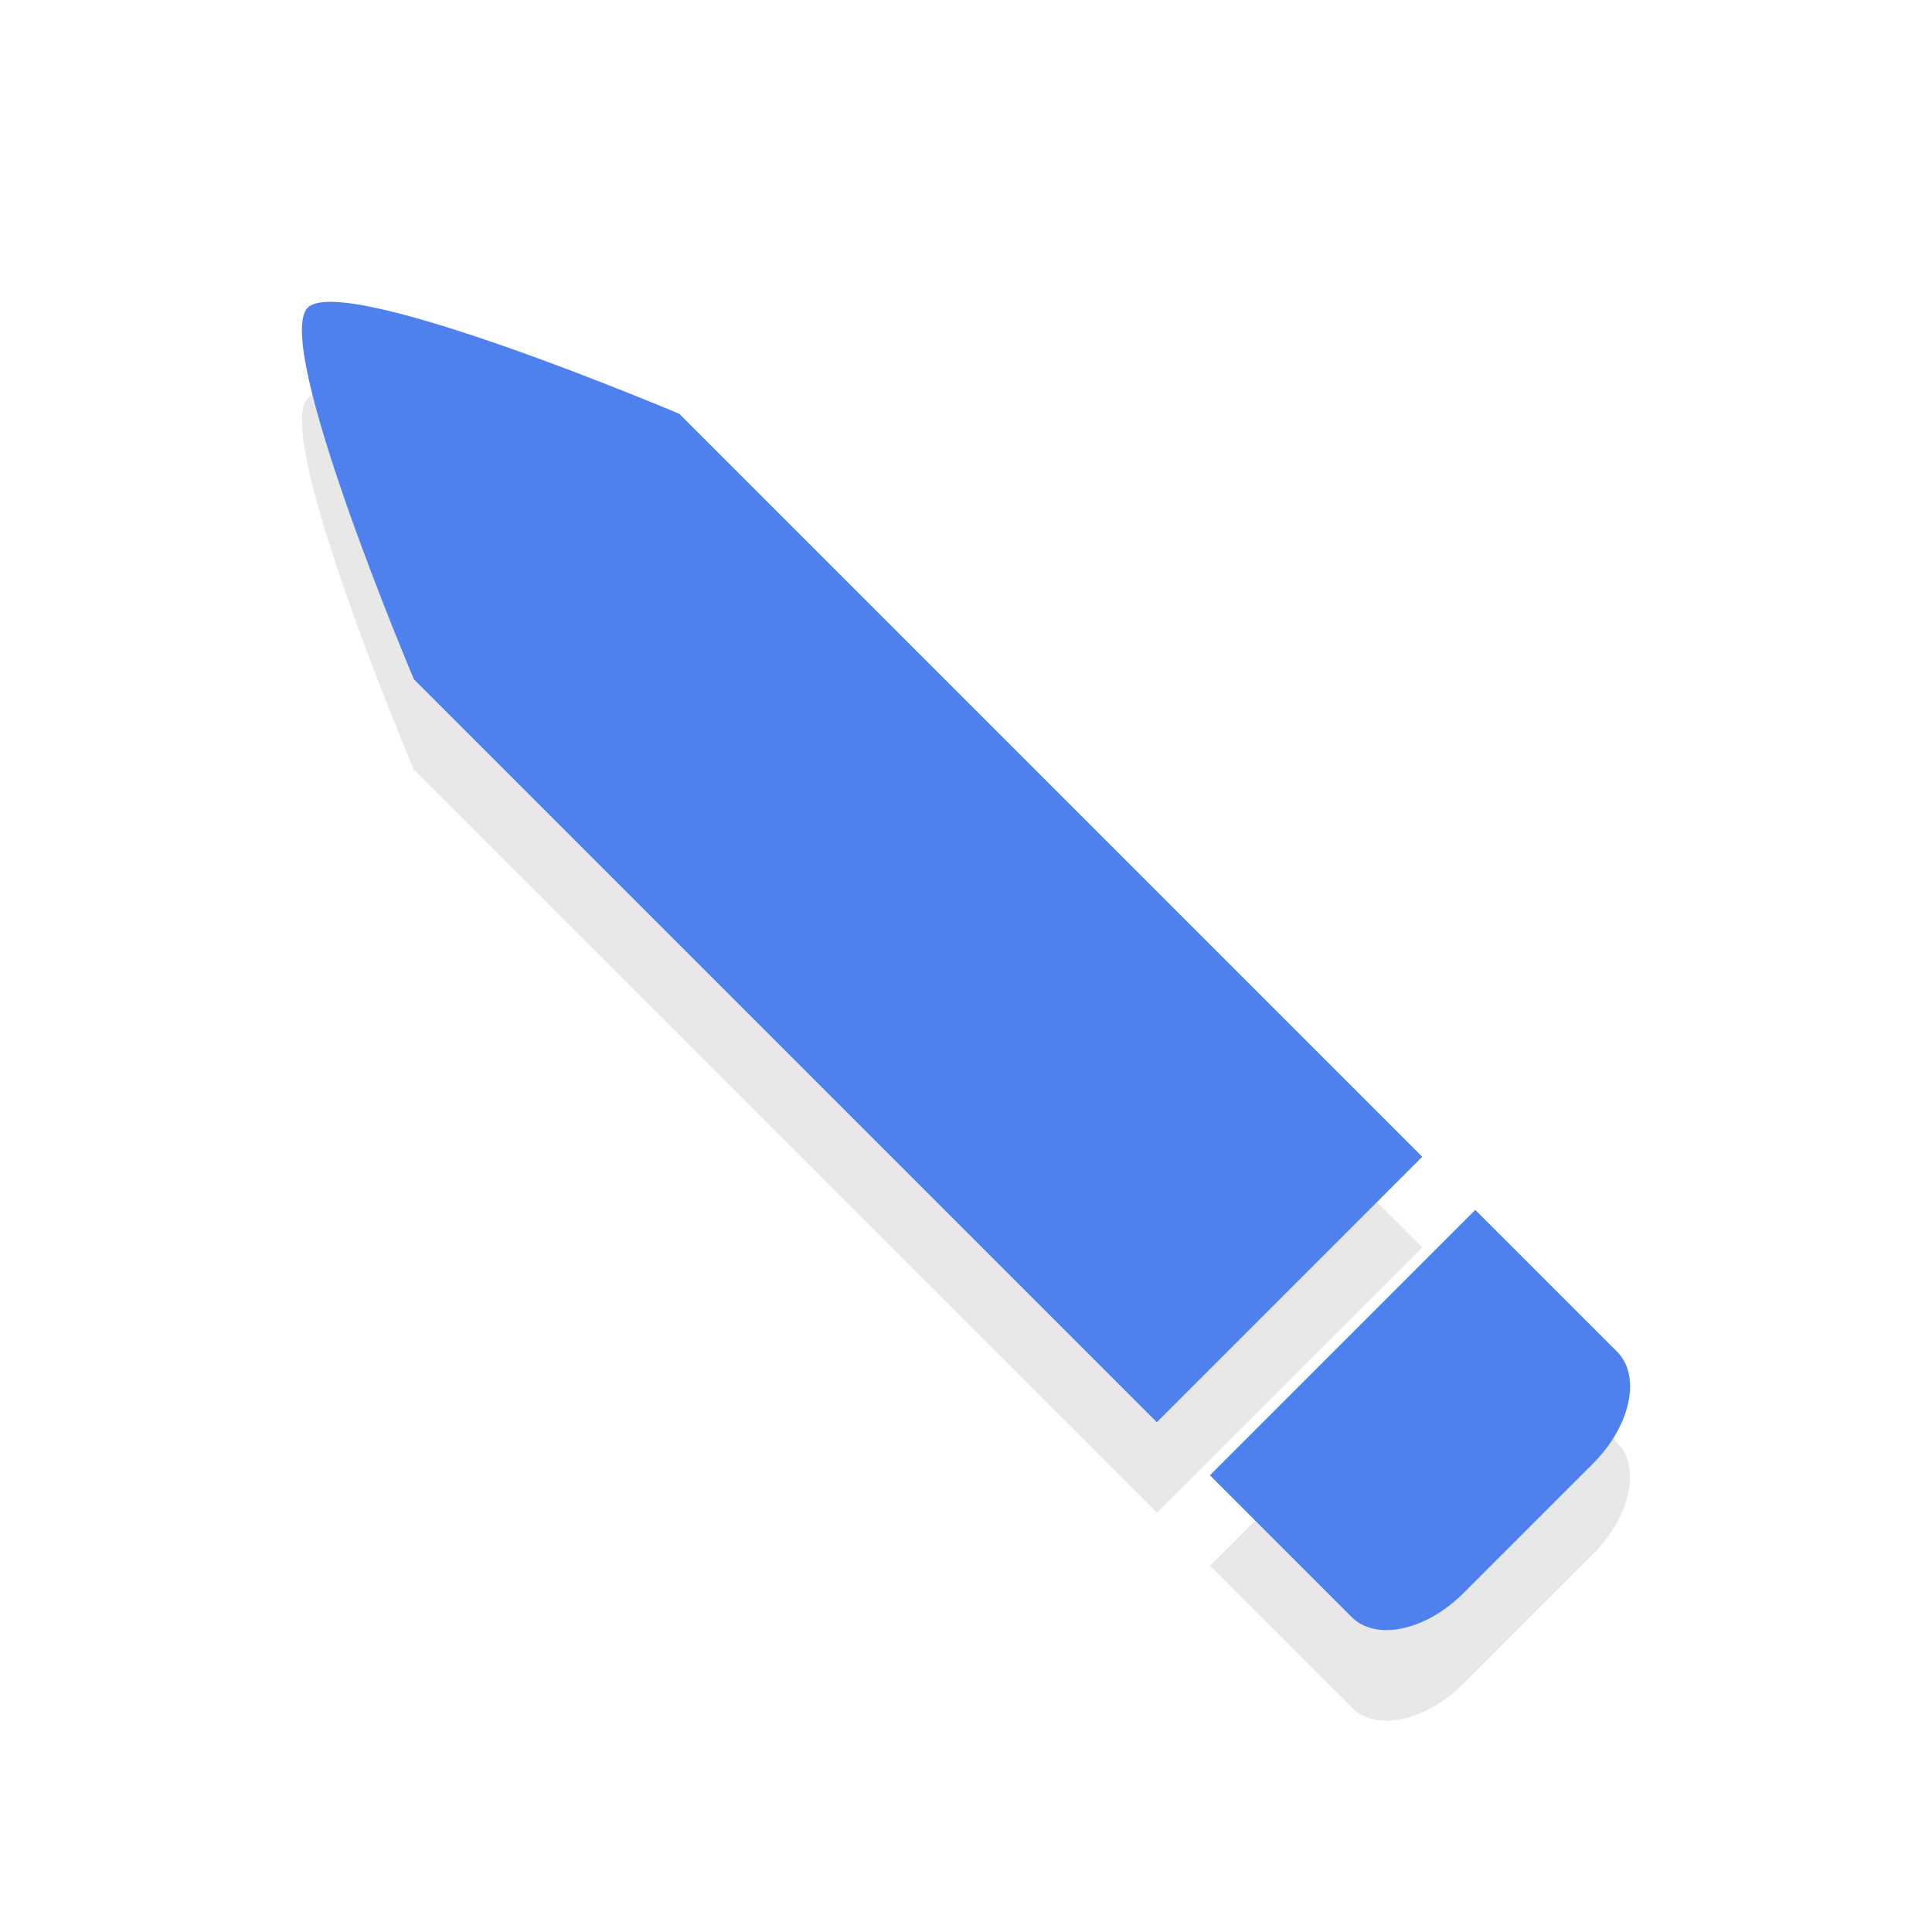 <svg xmlns="http://www.w3.org/2000/svg" viewBox="0 0 32 32"><defs><filter id="a" width="1.192" height="1.192" x="-.1" y="-.1" color-interpolation-filters="sRGB"><feGaussianBlur stdDeviation=".88"/></filter></defs><path transform="matrix(1 0 0 -1 0 35)" d="M24.239 7.113c-.622-.622-1.447-.8-1.85-.397l-.529.529-1.094 1.094-.726.726 1.123 1.123 2.149 2.149 1.123 1.123.726-.726 1.094-1.094.529-.529c.402-.402.225-1.228-.397-1.85zm-5.078 2.831L6.855 22.25s-2.354 5.557-1.758 6.154c.597.597 6.154-1.758 6.154-1.758l12.306-12.306z" opacity=".3" filter="url(#a)"/><path d="M24.239 26.387c-.622.622-1.447.8-1.85.397l-.529-.529-1.094-1.094-.726-.726 1.123-1.123 2.149-2.149 1.123-1.123.726.726 1.094 1.094.529.529c.402.402.225 1.228-.397 1.85zm-5.078-2.831L6.855 11.25s-2.354-5.557-1.758-6.154c.597-.597 6.154 1.758 6.154 1.758l12.306 12.306z" fill="#4e81ed"/></svg>